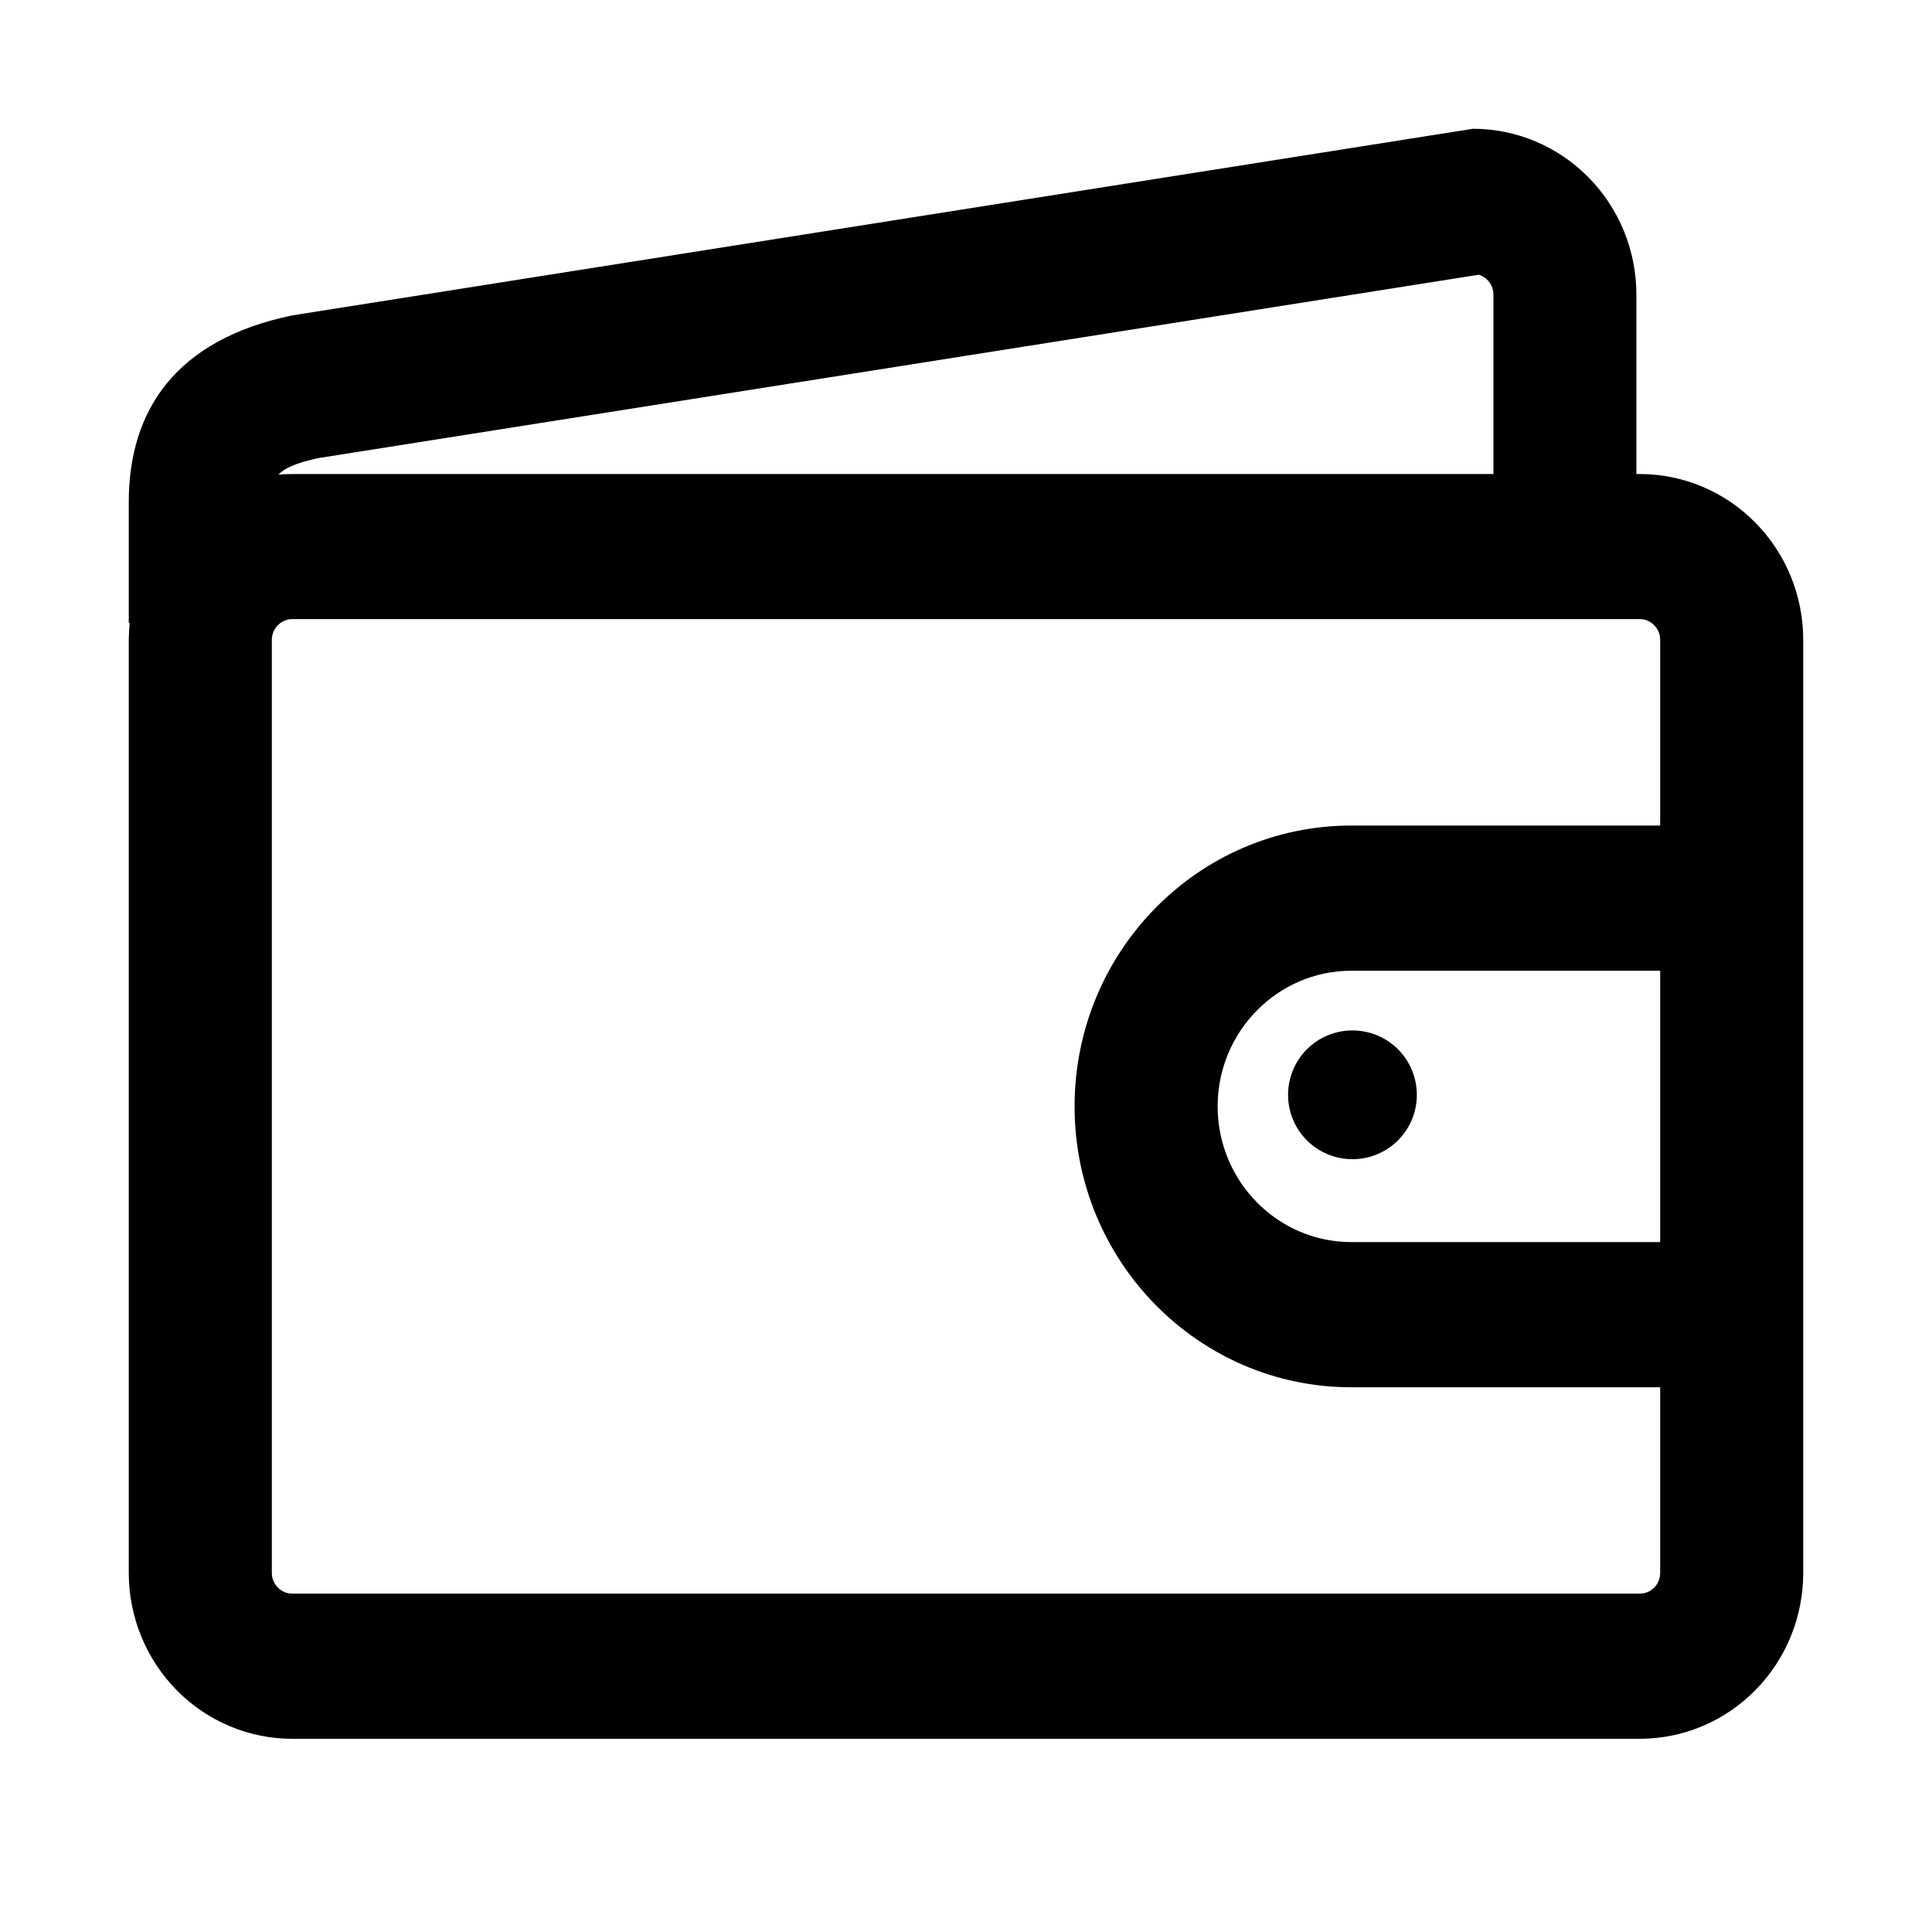 <svg width="20" height="20" viewBox="0 0 20 20" fill="none" xmlns="http://www.w3.org/2000/svg">
<path d="M16.975 4.907H16.94V3.05C16.94 2.595 16.762 2.158 16.444 1.836C16.127 1.514 15.697 1.333 15.248 1.333L3.025 3.265C1.819 3.515 1.333 4.248 1.333 5.197V6.448H1.342C1.337 6.507 1.334 6.565 1.333 6.624V16.283C1.333 16.738 1.512 17.175 1.829 17.497C2.146 17.819 2.577 18 3.025 18H16.975C17.424 18 17.854 17.819 18.171 17.497C18.489 17.175 18.667 16.738 18.667 16.283V6.624C18.667 6.168 18.489 5.732 18.171 5.41C17.854 5.088 17.424 4.907 16.975 4.907ZM3.291 4.743L15.308 2.844C15.395 2.87 15.46 2.953 15.46 3.05V4.907H3.025C2.977 4.907 2.93 4.91 2.882 4.914C2.944 4.847 3.062 4.793 3.291 4.743ZM17.186 12.858H13.989C13.226 12.858 12.605 12.228 12.605 11.453C12.605 10.679 13.226 10.049 13.989 10.049H17.186V12.858ZM13.989 8.546C12.407 8.546 11.124 9.848 11.124 11.453C11.124 13.059 12.407 14.361 13.989 14.361H17.186V16.283C17.186 16.311 17.181 16.339 17.17 16.365C17.16 16.391 17.144 16.414 17.125 16.434C17.105 16.454 17.082 16.47 17.056 16.481C17.03 16.492 17.003 16.497 16.975 16.497H3.025C2.998 16.497 2.97 16.492 2.944 16.481C2.919 16.47 2.895 16.454 2.876 16.434C2.856 16.414 2.841 16.391 2.83 16.365C2.819 16.339 2.814 16.311 2.814 16.283V6.624C2.814 6.506 2.909 6.409 3.025 6.409H15.46H16.94H16.975C17.092 6.409 17.186 6.506 17.186 6.624V8.546H13.989Z" fill="black"/>
<path d="M13.334 11.334C13.334 11.511 13.404 11.68 13.529 11.805C13.654 11.93 13.823 12 14 12C14.177 12 14.347 11.93 14.472 11.805C14.597 11.68 14.667 11.511 14.667 11.334C14.667 11.157 14.597 10.987 14.472 10.862C14.347 10.737 14.177 10.667 14 10.667C13.823 10.667 13.654 10.737 13.529 10.862C13.404 10.987 13.334 11.157 13.334 11.334Z" fill="black"/>
</svg>
